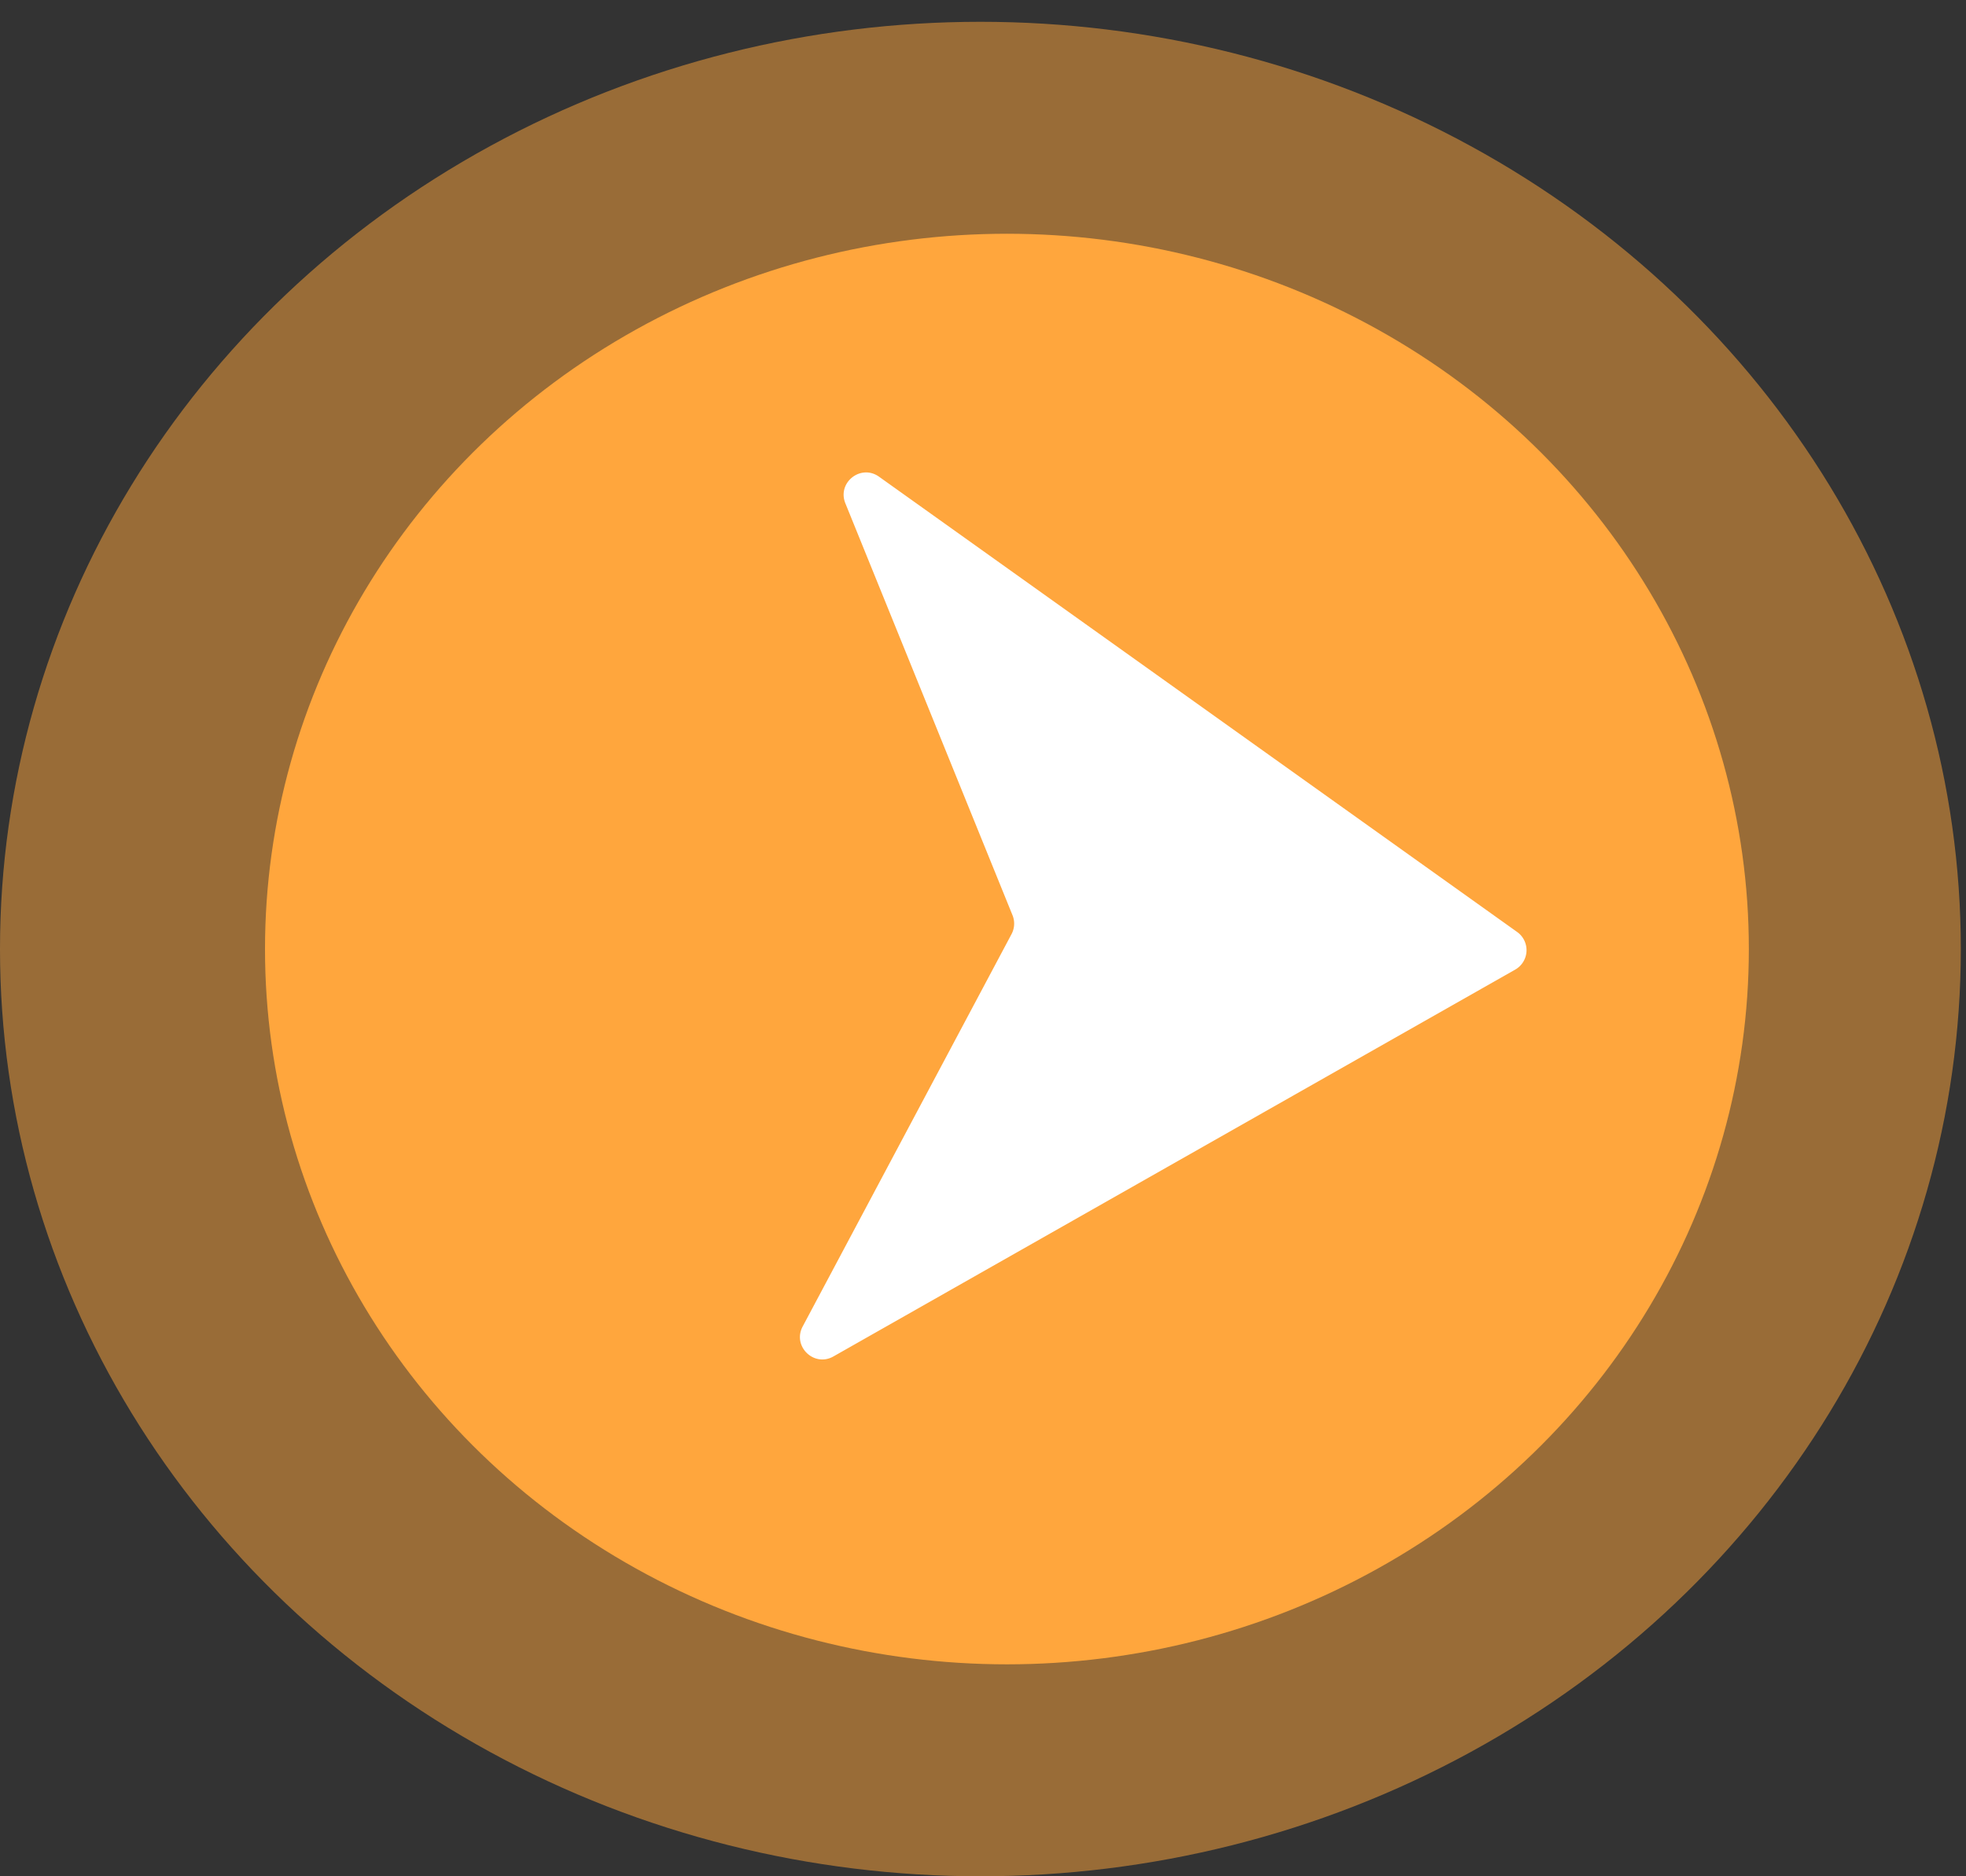 <svg xmlns="http://www.w3.org/2000/svg" width="88" height="84" fill="none"><rect width="100%" height="100%" fill="#333333" stroke="none"/><ellipse cx="43.884" cy="42.488" fill="#FFA63D" fill-opacity=".5" rx="43.884" ry="41.512"/><ellipse cx="45.071" cy="42.488" fill="#FFA63D" rx="33.209" ry="32.023"/><path fill="#fff" d="M67.91 41.725a1 1 0 0 1-.087 1.683L37.305 60.727c-.871.494-1.847-.456-1.377-1.34l9.349-17.567a1 1 0 0 0 .044-.846l-7.482-18.442c-.376-.928.693-1.772 1.508-1.19L67.91 41.725Z"/></svg>
